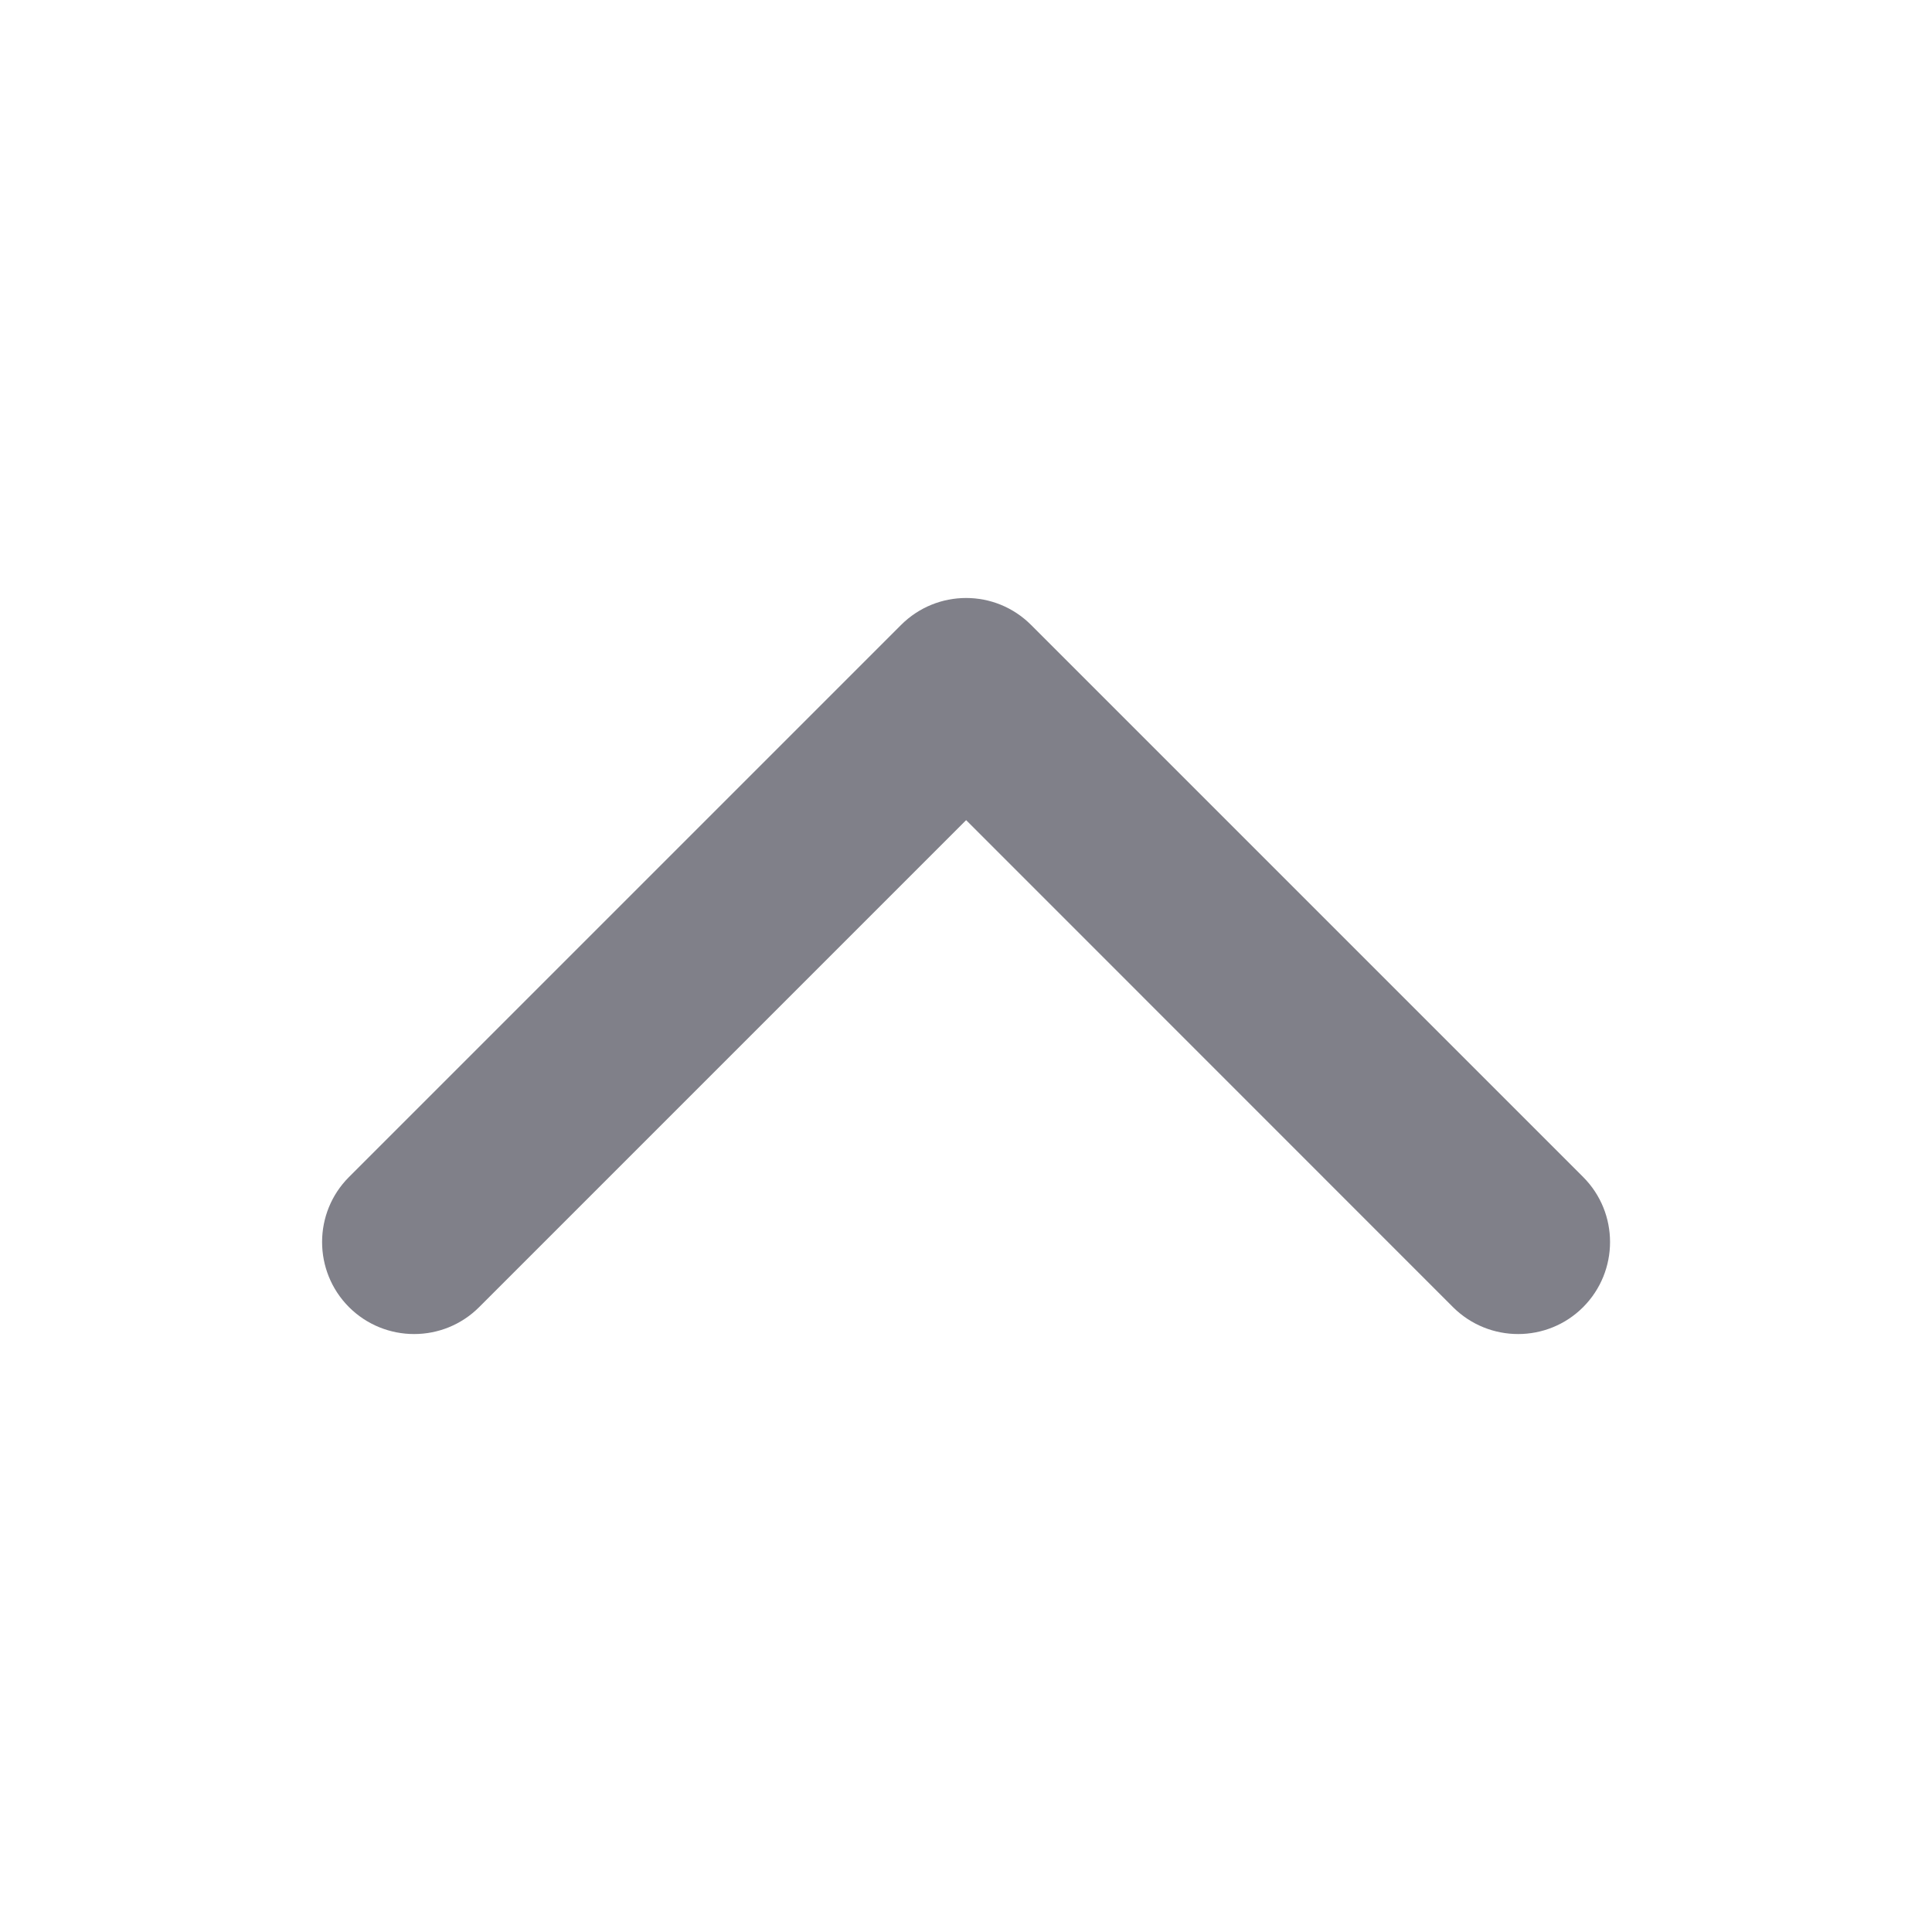 <svg width="14" height="14" viewBox="0 0 14 14" fill="none" xmlns="http://www.w3.org/2000/svg">
    <path fill-rule="evenodd" clip-rule="evenodd"
        d="M11.472 9.472C11.212 9.732 10.79 9.732 10.529 9.472L7.001 5.943L3.472 9.472C3.212 9.732 2.79 9.732 2.529 9.472C2.269 9.211 2.269 8.789 2.529 8.529L6.529 4.529C6.79 4.268 7.212 4.268 7.472 4.529L11.472 8.529C11.732 8.789 11.732 9.211 11.472 9.472Z"
        fill="#808089" />
</svg>